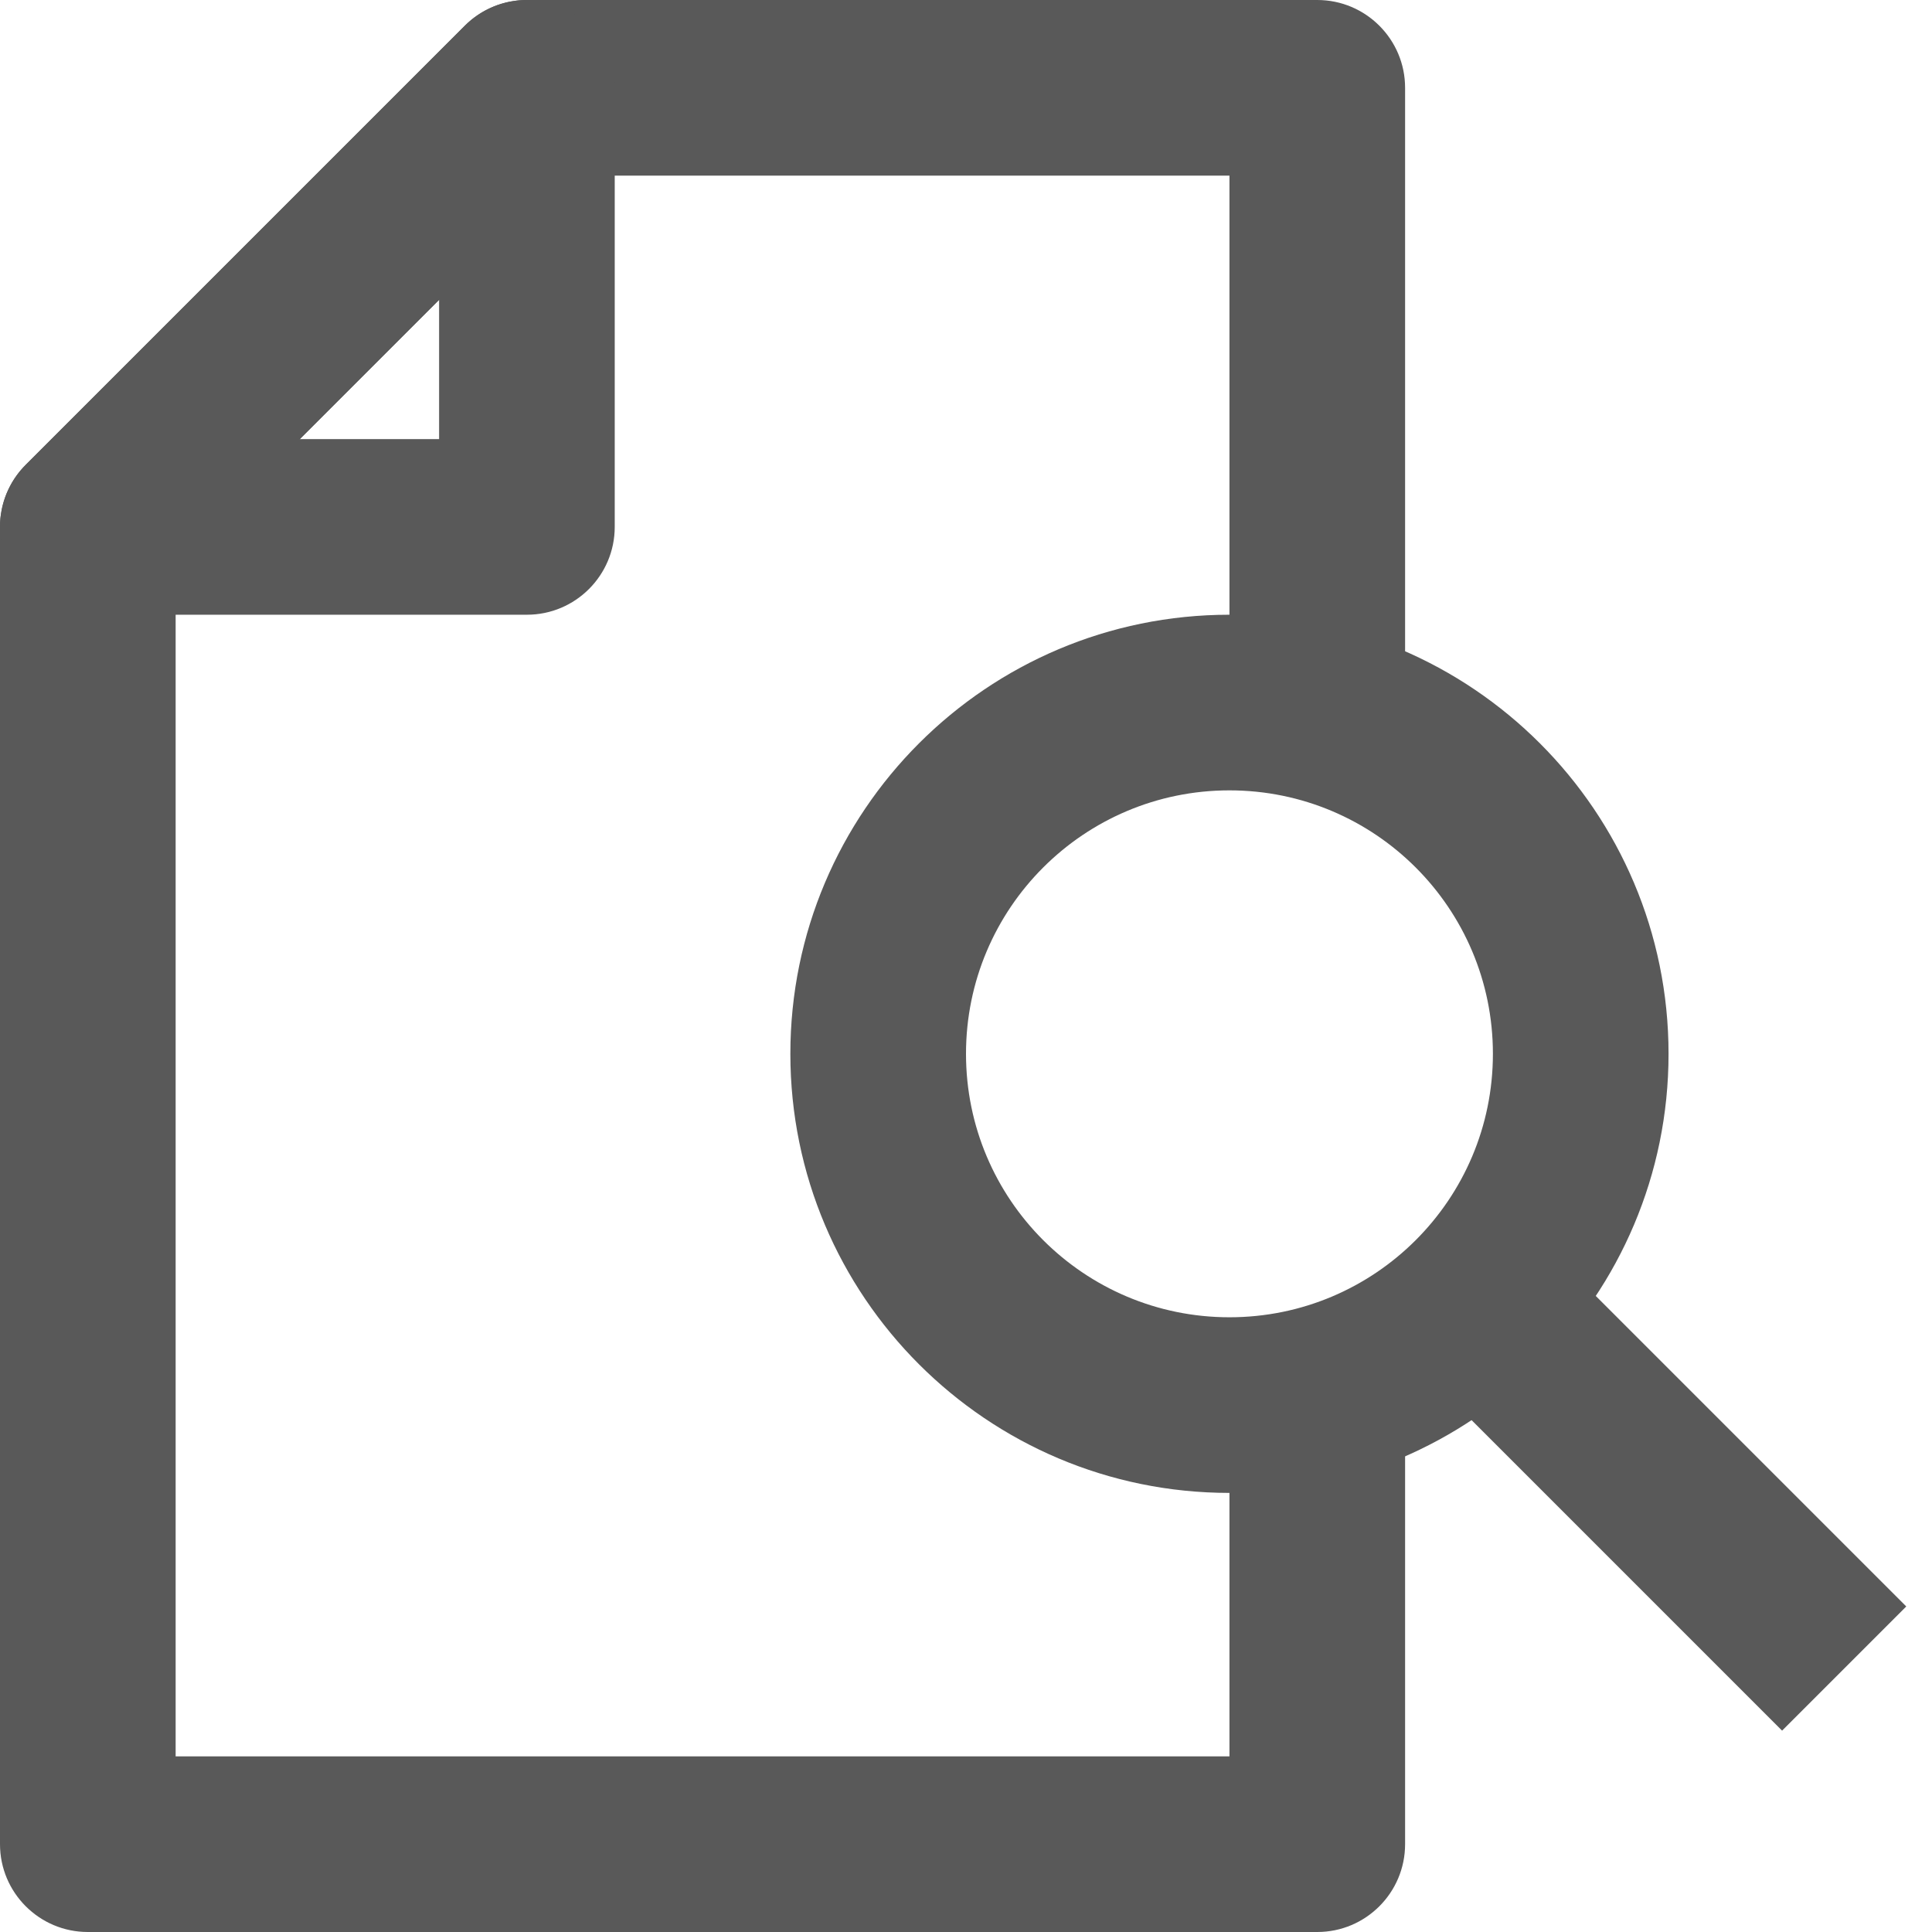 <svg width="22" height="22" viewBox="0 0 22 22" fill="none" xmlns="http://www.w3.org/2000/svg">
<g id="research">
<path id="Ellipse 2128 (Stroke)" fill-rule="evenodd" clip-rule="evenodd" d="M14 9C12.343 9 11 10.343 11 12C11 13.657 12.343 15 14 15C15.657 15 17 13.657 17 12C17 10.343 15.657 9 14 9ZM9 12C9 9.239 11.239 7 14 7C16.761 7 19 9.239 19 12C19 14.761 16.761 17 14 17C11.239 17 9 14.761 9 12Z" fill="#595959"/>
<path id="Vector 9275 (Stroke)" fill-rule="evenodd" clip-rule="evenodd" d="M17.707 14.293L21.707 18.293L20.293 19.707L16.293 15.707L17.707 14.293Z" fill="#595959"/>
<path id="Rectangle 1277 (Stroke)" fill-rule="evenodd" clip-rule="evenodd" d="M5.293 0.293C5.48 0.105 5.735 0 6 0H15C15.552 0 16 0.448 16 1V8H14V2H6.414L2 6.414V20H14V16H16V21C16 21.552 15.552 22 15 22H1C0.448 22 0 21.552 0 21V6C0 5.735 0.105 5.48 0.293 5.293L5.293 0.293Z" fill="#595959"/>
<path id="Vector 9276 (Stroke)" fill-rule="evenodd" clip-rule="evenodd" d="M6.383 0.076C6.756 0.231 7 0.596 7 1V6C7 6.552 6.552 7 6 7H1C0.596 7 0.231 6.756 0.076 6.383C-0.079 6.009 0.007 5.579 0.293 5.293L5.293 0.293C5.579 0.007 6.009 -0.079 6.383 0.076ZM3.414 5H5V3.414L3.414 5Z" fill="#595959"/>
</g>
</svg>
